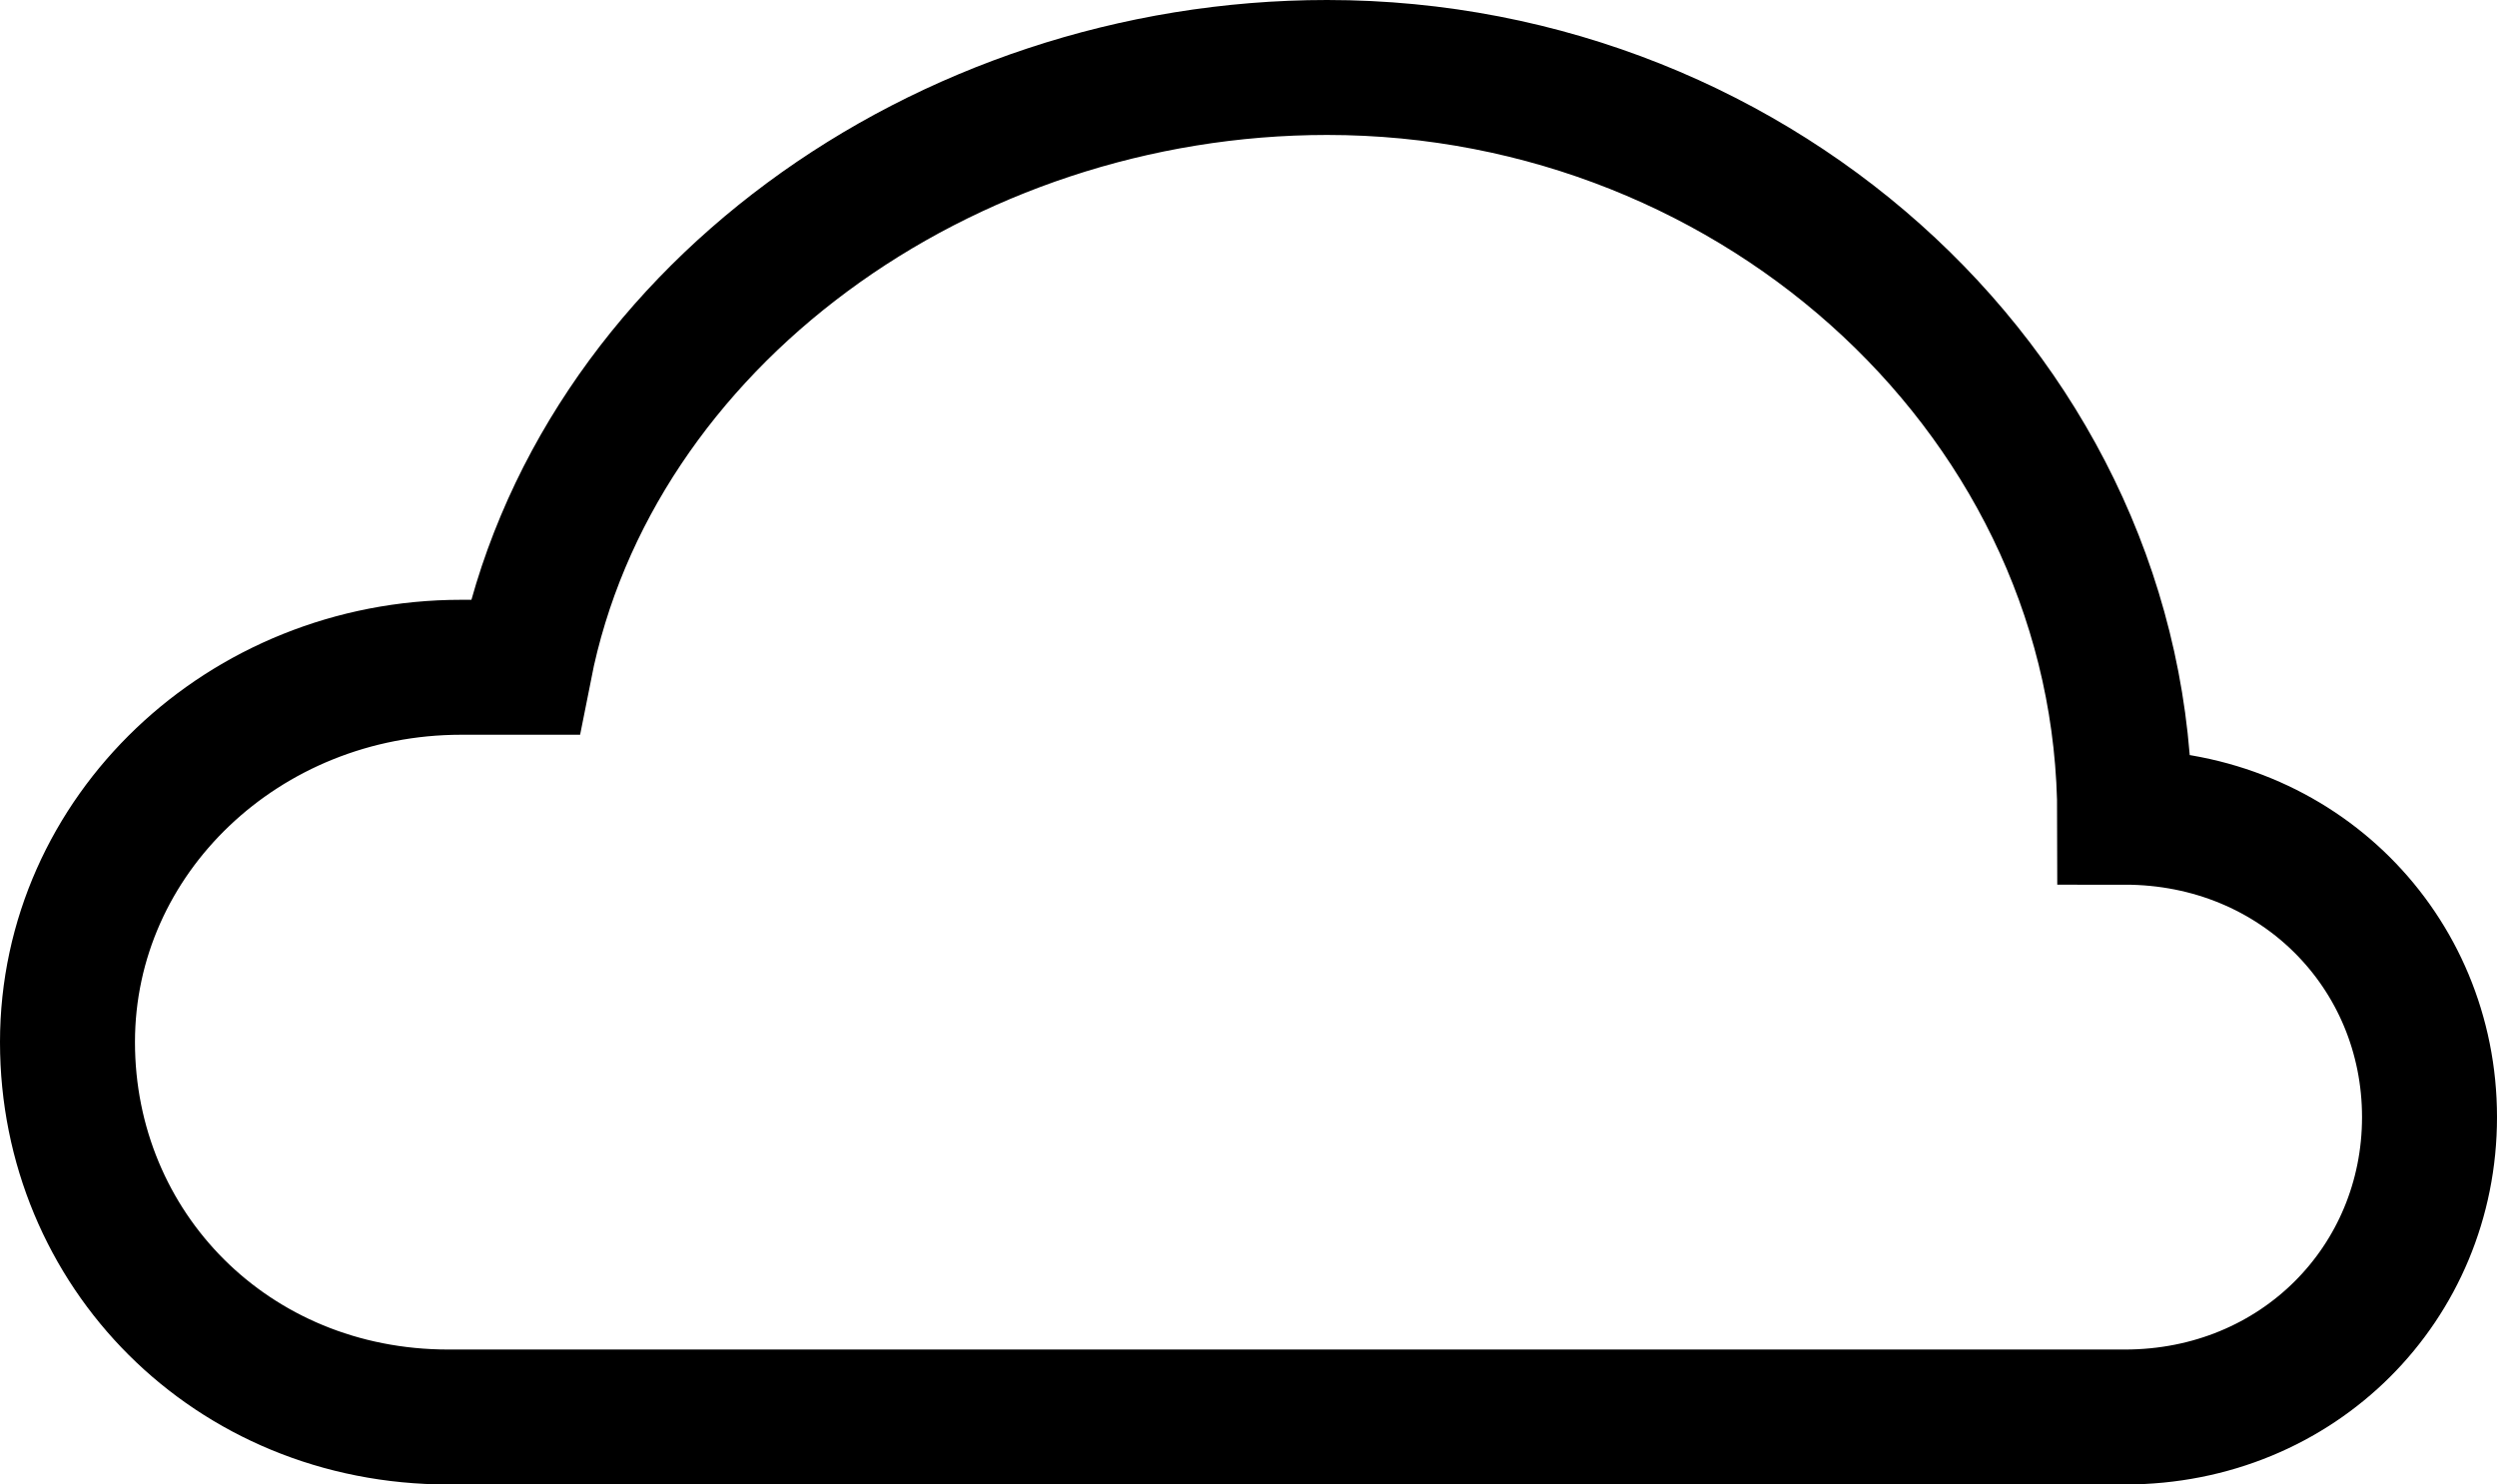 <svg xmlns="http://www.w3.org/2000/svg" width="37" height="22" viewBox="0 0 37 22">
    <path fill="none" fill-rule="evenodd" stroke="#000" stroke-width="2" d="M23.58 21h7.904C34.06 21 36 19.01 36 16.556c0-2.455-1.94-4.445-4.516-4.445C31.484 5.974 26.11 1 19.666 1 13.965 1 8.79 4.74 7.774 9.889h-.94C3.61 9.889 1 12.376 1 15.444 1 18.513 3.423 21 6.645 21h16.936"/>
</svg>

